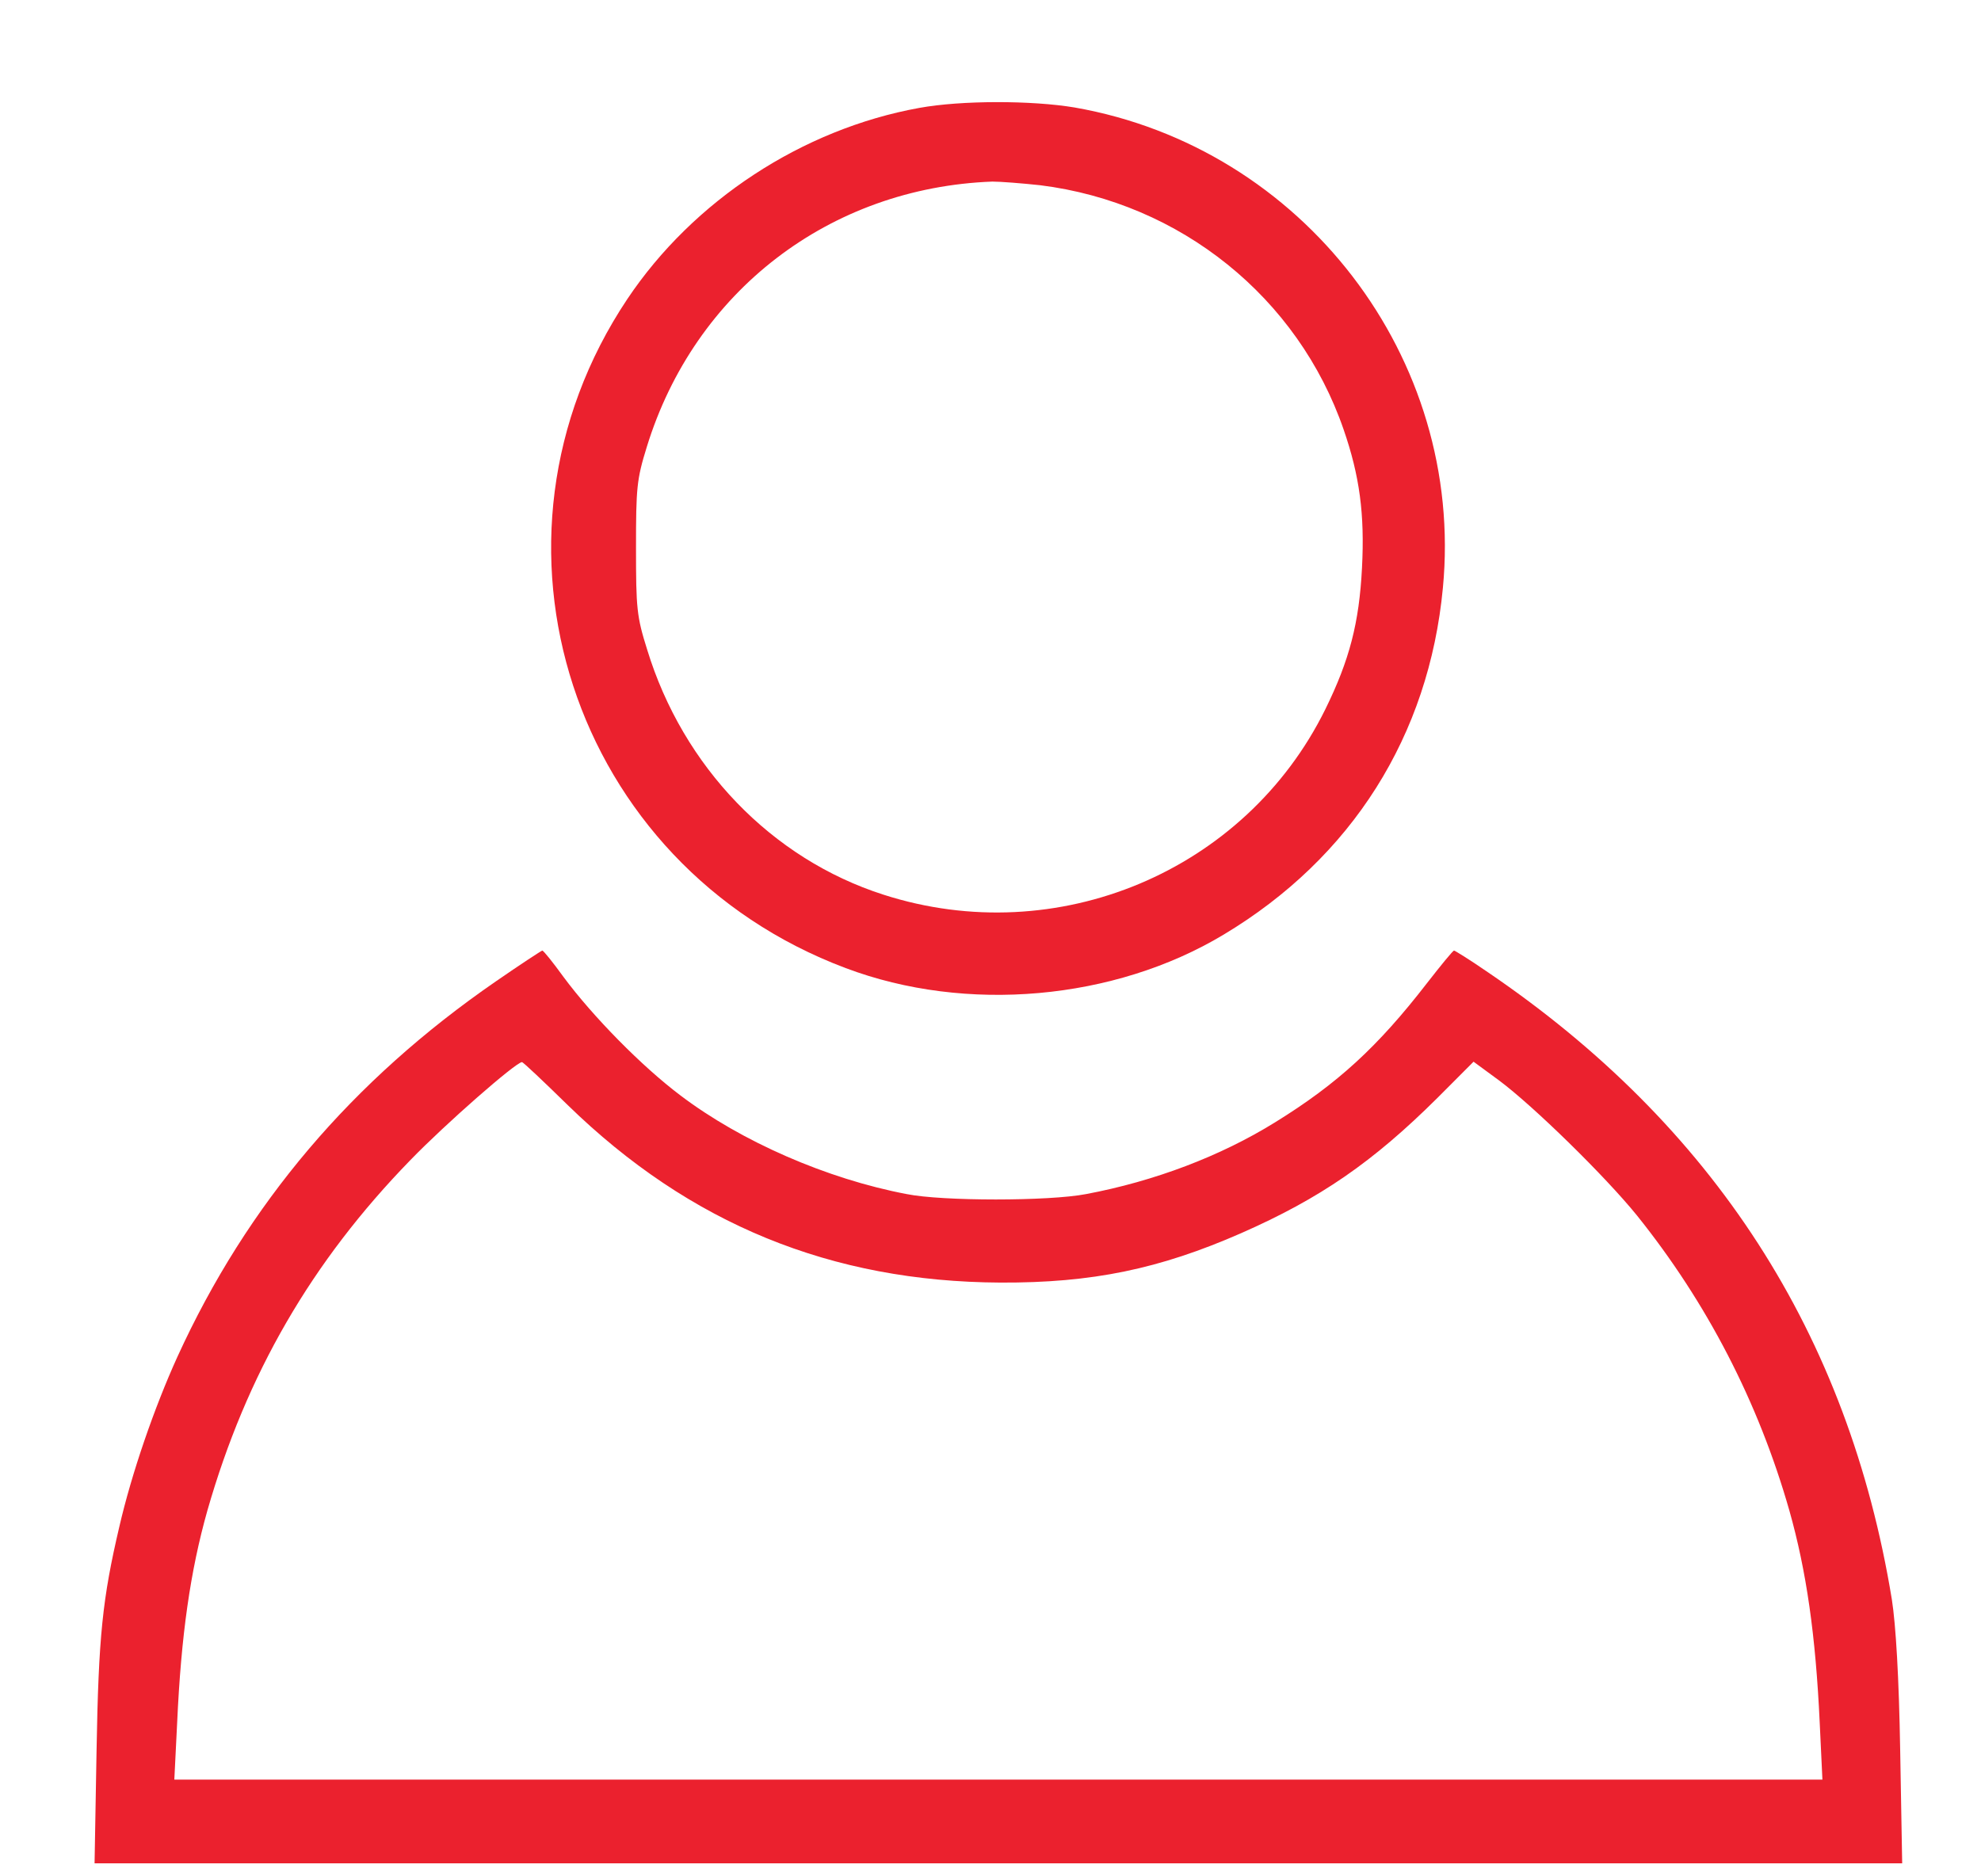 <svg width="19" height="18" viewBox="0 0 19 18" fill="none" xmlns="http://www.w3.org/2000/svg">
<path d="M8.818 1.035C7.694 1.238 6.647 1.926 6.016 2.87C4.467 5.191 5.484 8.3 8.111 9.287C9.266 9.723 10.688 9.596 11.736 8.966C12.967 8.228 13.705 7.057 13.839 5.639C14.049 3.436 12.497 1.414 10.306 1.031C9.893 0.962 9.22 0.962 8.818 1.035ZM9.977 1.777C11.323 1.945 12.451 2.855 12.887 4.121C13.04 4.564 13.09 4.931 13.063 5.448C13.036 5.975 12.944 6.331 12.711 6.805C11.943 8.361 10.138 9.118 8.474 8.583C7.4 8.239 6.551 7.356 6.207 6.232C6.107 5.914 6.1 5.838 6.1 5.256C6.1 4.679 6.107 4.599 6.203 4.289C6.662 2.794 7.958 1.8 9.518 1.742C9.595 1.742 9.801 1.758 9.977 1.777Z" fill="#EB212E"/>
<path d="M4.758 9.413C3.377 10.365 2.371 11.55 1.702 13.015C1.481 13.501 1.263 14.132 1.144 14.648C0.983 15.336 0.945 15.695 0.926 16.797L0.907 17.875H9.576H18.244L18.225 16.797C18.213 16.085 18.183 15.588 18.145 15.344C17.728 12.797 16.435 10.793 14.256 9.317C14.095 9.206 13.954 9.119 13.946 9.119C13.935 9.119 13.82 9.26 13.686 9.432C13.216 10.04 12.83 10.396 12.229 10.767C11.705 11.092 11.071 11.332 10.417 11.455C10.061 11.524 9.036 11.524 8.696 11.455C7.931 11.31 7.109 10.95 6.528 10.51C6.157 10.231 5.687 9.753 5.404 9.371C5.304 9.233 5.213 9.119 5.201 9.119C5.19 9.122 4.991 9.252 4.758 9.413ZM5.446 10.602C6.616 11.742 7.973 12.296 9.595 12.304C10.474 12.308 11.12 12.174 11.904 11.83C12.661 11.497 13.166 11.149 13.786 10.533L14.133 10.185L14.378 10.365C14.707 10.61 15.395 11.283 15.701 11.661C16.37 12.495 16.864 13.447 17.162 14.491C17.326 15.072 17.414 15.688 17.453 16.525L17.479 17.072H9.576H1.672L1.699 16.529C1.737 15.688 1.825 15.072 1.989 14.491C2.364 13.183 2.987 12.105 3.935 11.13C4.276 10.778 4.945 10.193 5.006 10.189C5.018 10.189 5.216 10.377 5.446 10.602Z" fill="#EB212E"/>
</svg>
